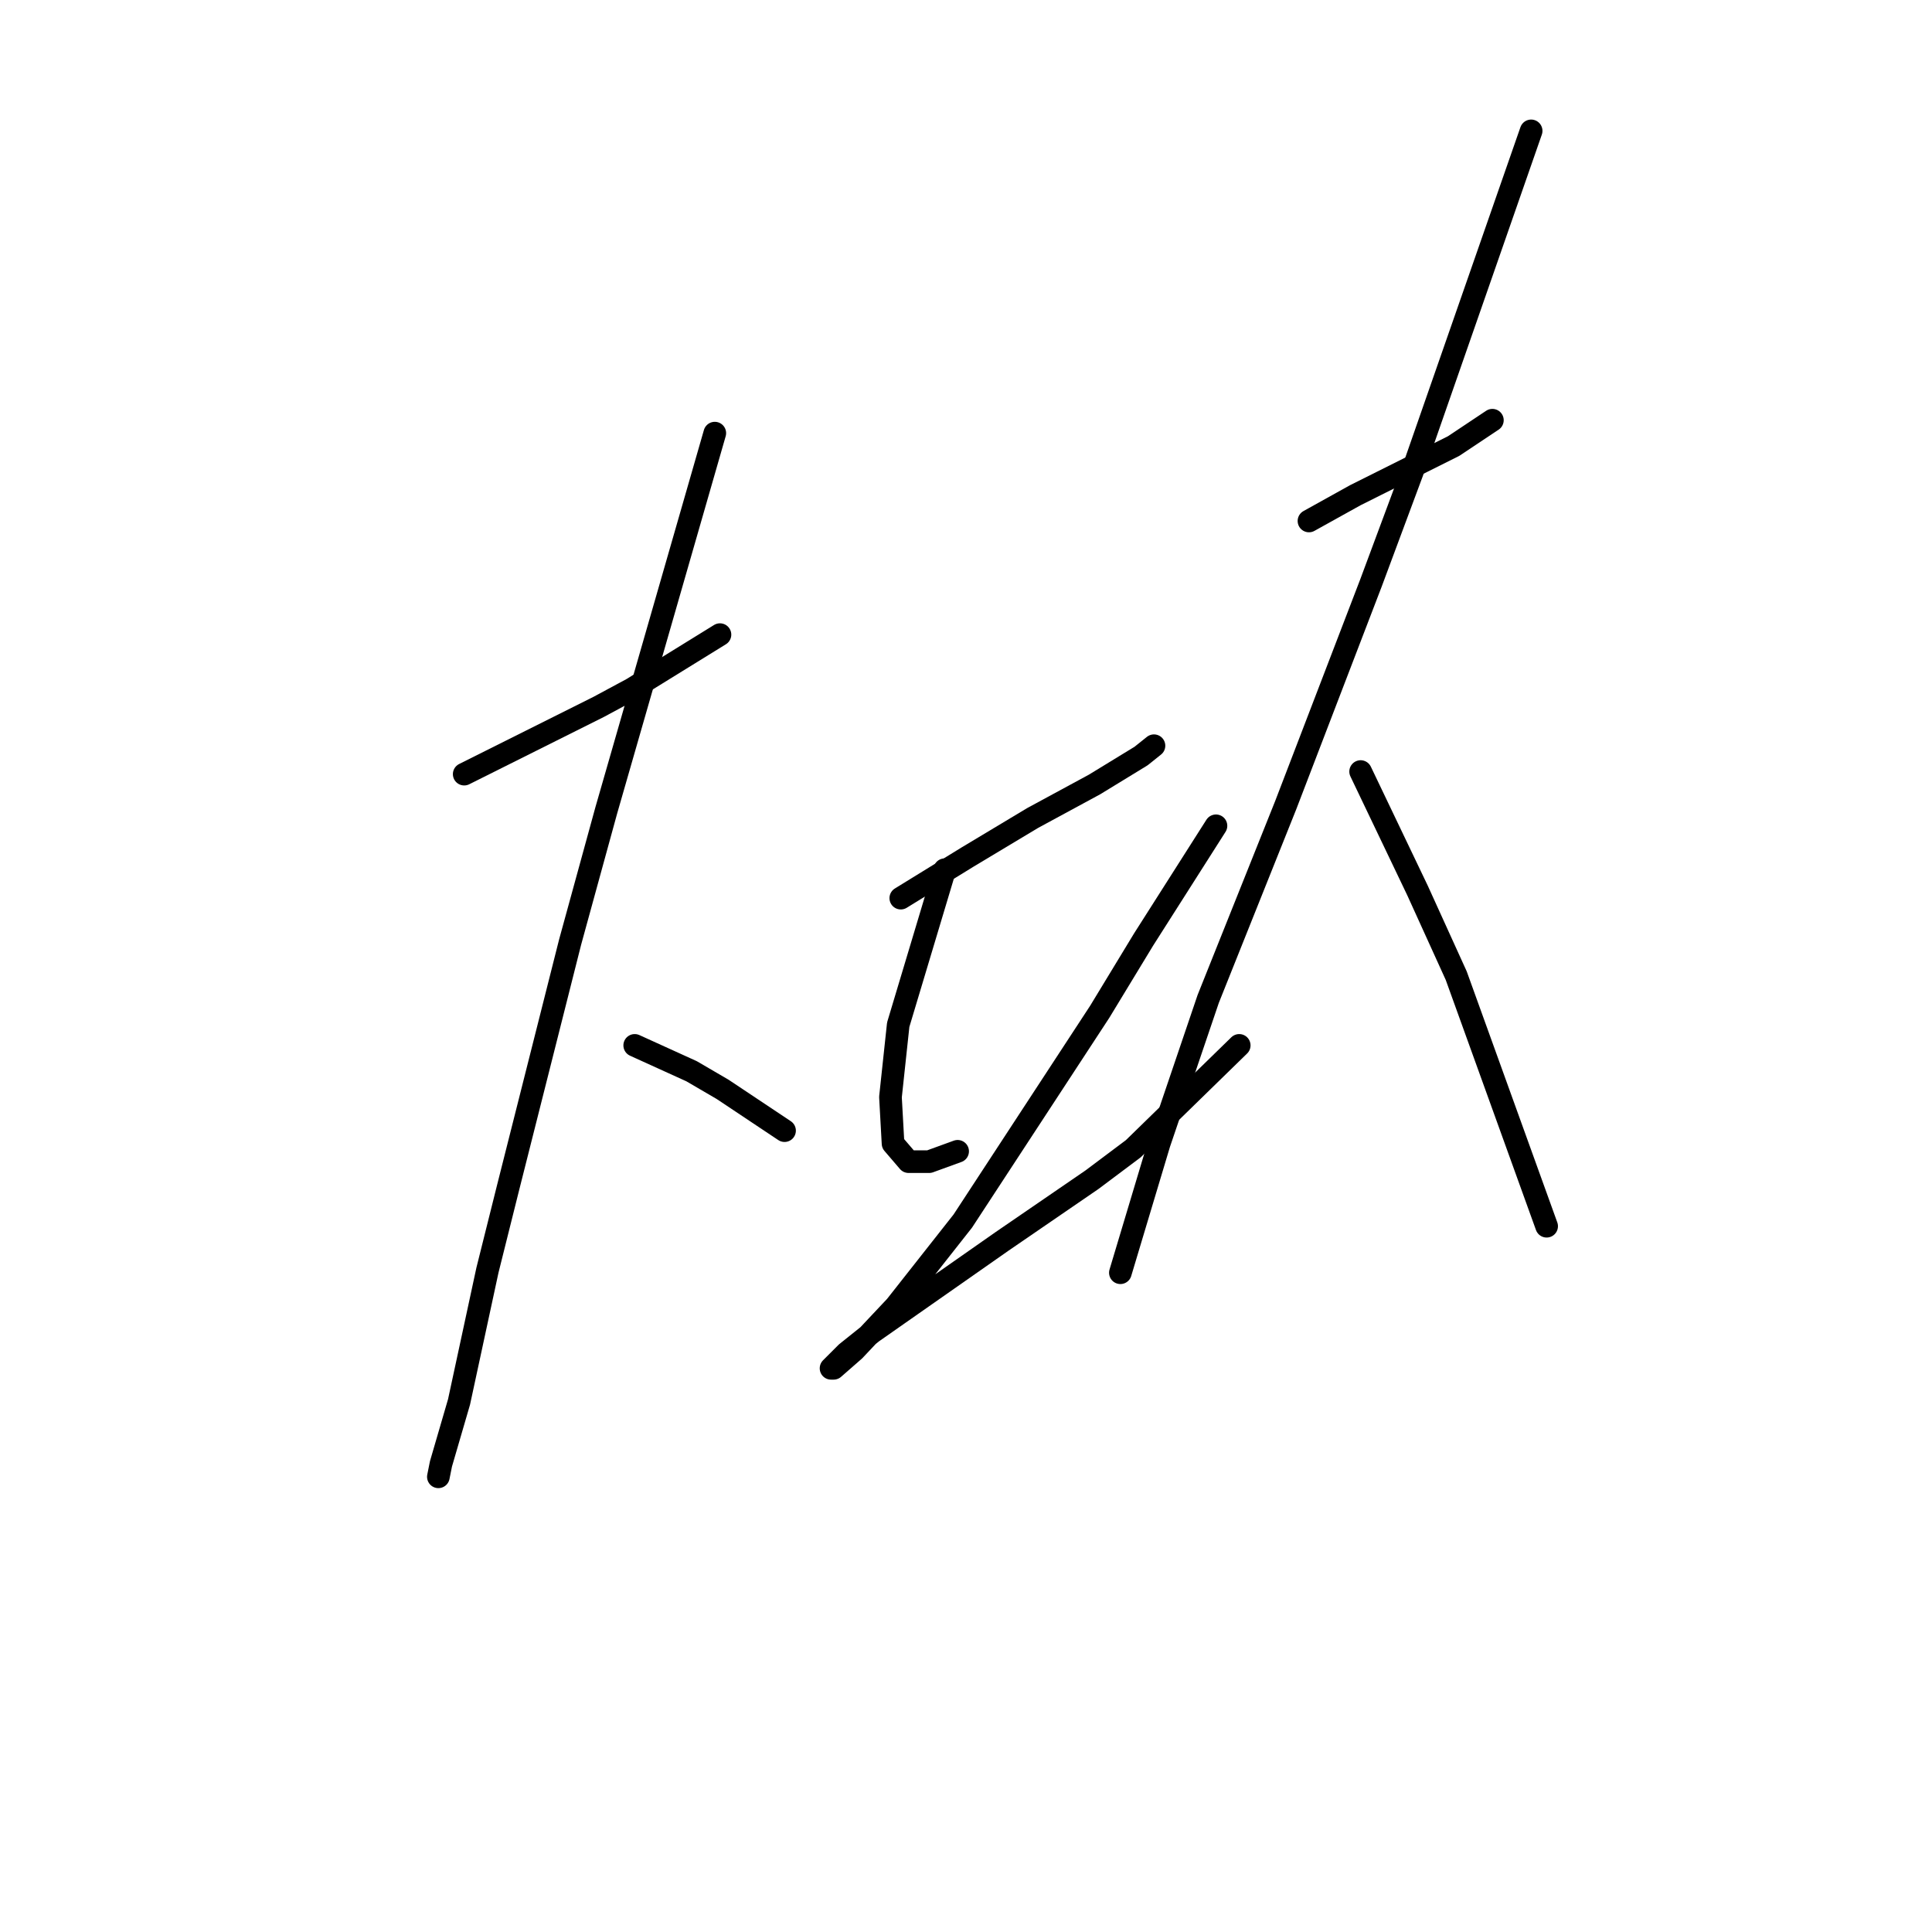 <?xml version="1.0" standalone="no"?>
    <svg width="256" height="256" xmlns="http://www.w3.org/2000/svg" version="1.1">
    <polyline stroke="black" stroke-width="3" stroke-linecap="round" fill="transparent" stroke-linejoin="round" points="61.51 102.577 70.41 98.127 79.31 93.677 83.76 91.281 95.399 84.092 95.399 84.092 " />
        <polyline stroke="black" stroke-width="3" stroke-linecap="round" fill="transparent" stroke-linejoin="round" points="94.714 57.392 87.526 82.381 80.337 107.369 75.545 124.827 67.33 157.346 64.591 168.3 60.826 185.758 58.43 193.973 58.087 195.685 58.087 195.685 " />
        <polyline stroke="black" stroke-width="3" stroke-linecap="round" fill="transparent" stroke-linejoin="round" points="84.103 138.519 87.868 140.231 91.633 141.942 95.741 144.339 103.957 149.816 103.957 149.816 " />
        <polyline stroke="black" stroke-width="3" stroke-linecap="round" fill="transparent" stroke-linejoin="round" points="119.36 119.008 123.81 116.269 128.26 113.531 136.818 108.396 145.034 103.946 151.195 100.181 152.907 98.812 152.907 98.812 " />
        <polyline stroke="black" stroke-width="3" stroke-linecap="round" fill="transparent" stroke-linejoin="round" points="125.18 115.242 122.099 125.512 119.018 135.781 117.991 145.366 118.333 151.527 120.387 153.923 123.126 153.923 126.891 152.554 126.891 152.554 " />
        <polyline stroke="black" stroke-width="3" stroke-linecap="round" fill="transparent" stroke-linejoin="round" points="161.122 109.423 156.33 116.954 151.537 124.485 145.718 134.069 127.576 161.796 118.676 173.093 113.199 178.912 110.46 181.308 110.118 181.308 112.172 179.254 115.595 176.516 132.71 164.535 144.691 156.319 150.168 152.212 164.203 138.519 164.203 138.519 " />
        <polyline stroke="black" stroke-width="3" stroke-linecap="round" fill="transparent" stroke-linejoin="round" points="173.445 69.031 176.526 67.319 179.607 65.608 183.03 63.896 192.614 59.104 197.749 55.681 197.749 55.681 " />
        <polyline stroke="black" stroke-width="3" stroke-linecap="round" fill="transparent" stroke-linejoin="round" points="202.884 17.342 195.01 39.935 187.137 62.527 181.66 77.246 170.364 106.685 160.095 132.358 153.591 151.527 149.483 165.219 148.457 168.643 148.457 168.643 " />
        <polyline stroke="black" stroke-width="3" stroke-linecap="round" fill="transparent" stroke-linejoin="round" points="180.291 102.235 184.057 110.108 187.822 117.981 192.957 129.277 204.937 162.481 204.937 162.481 " />
        </svg>